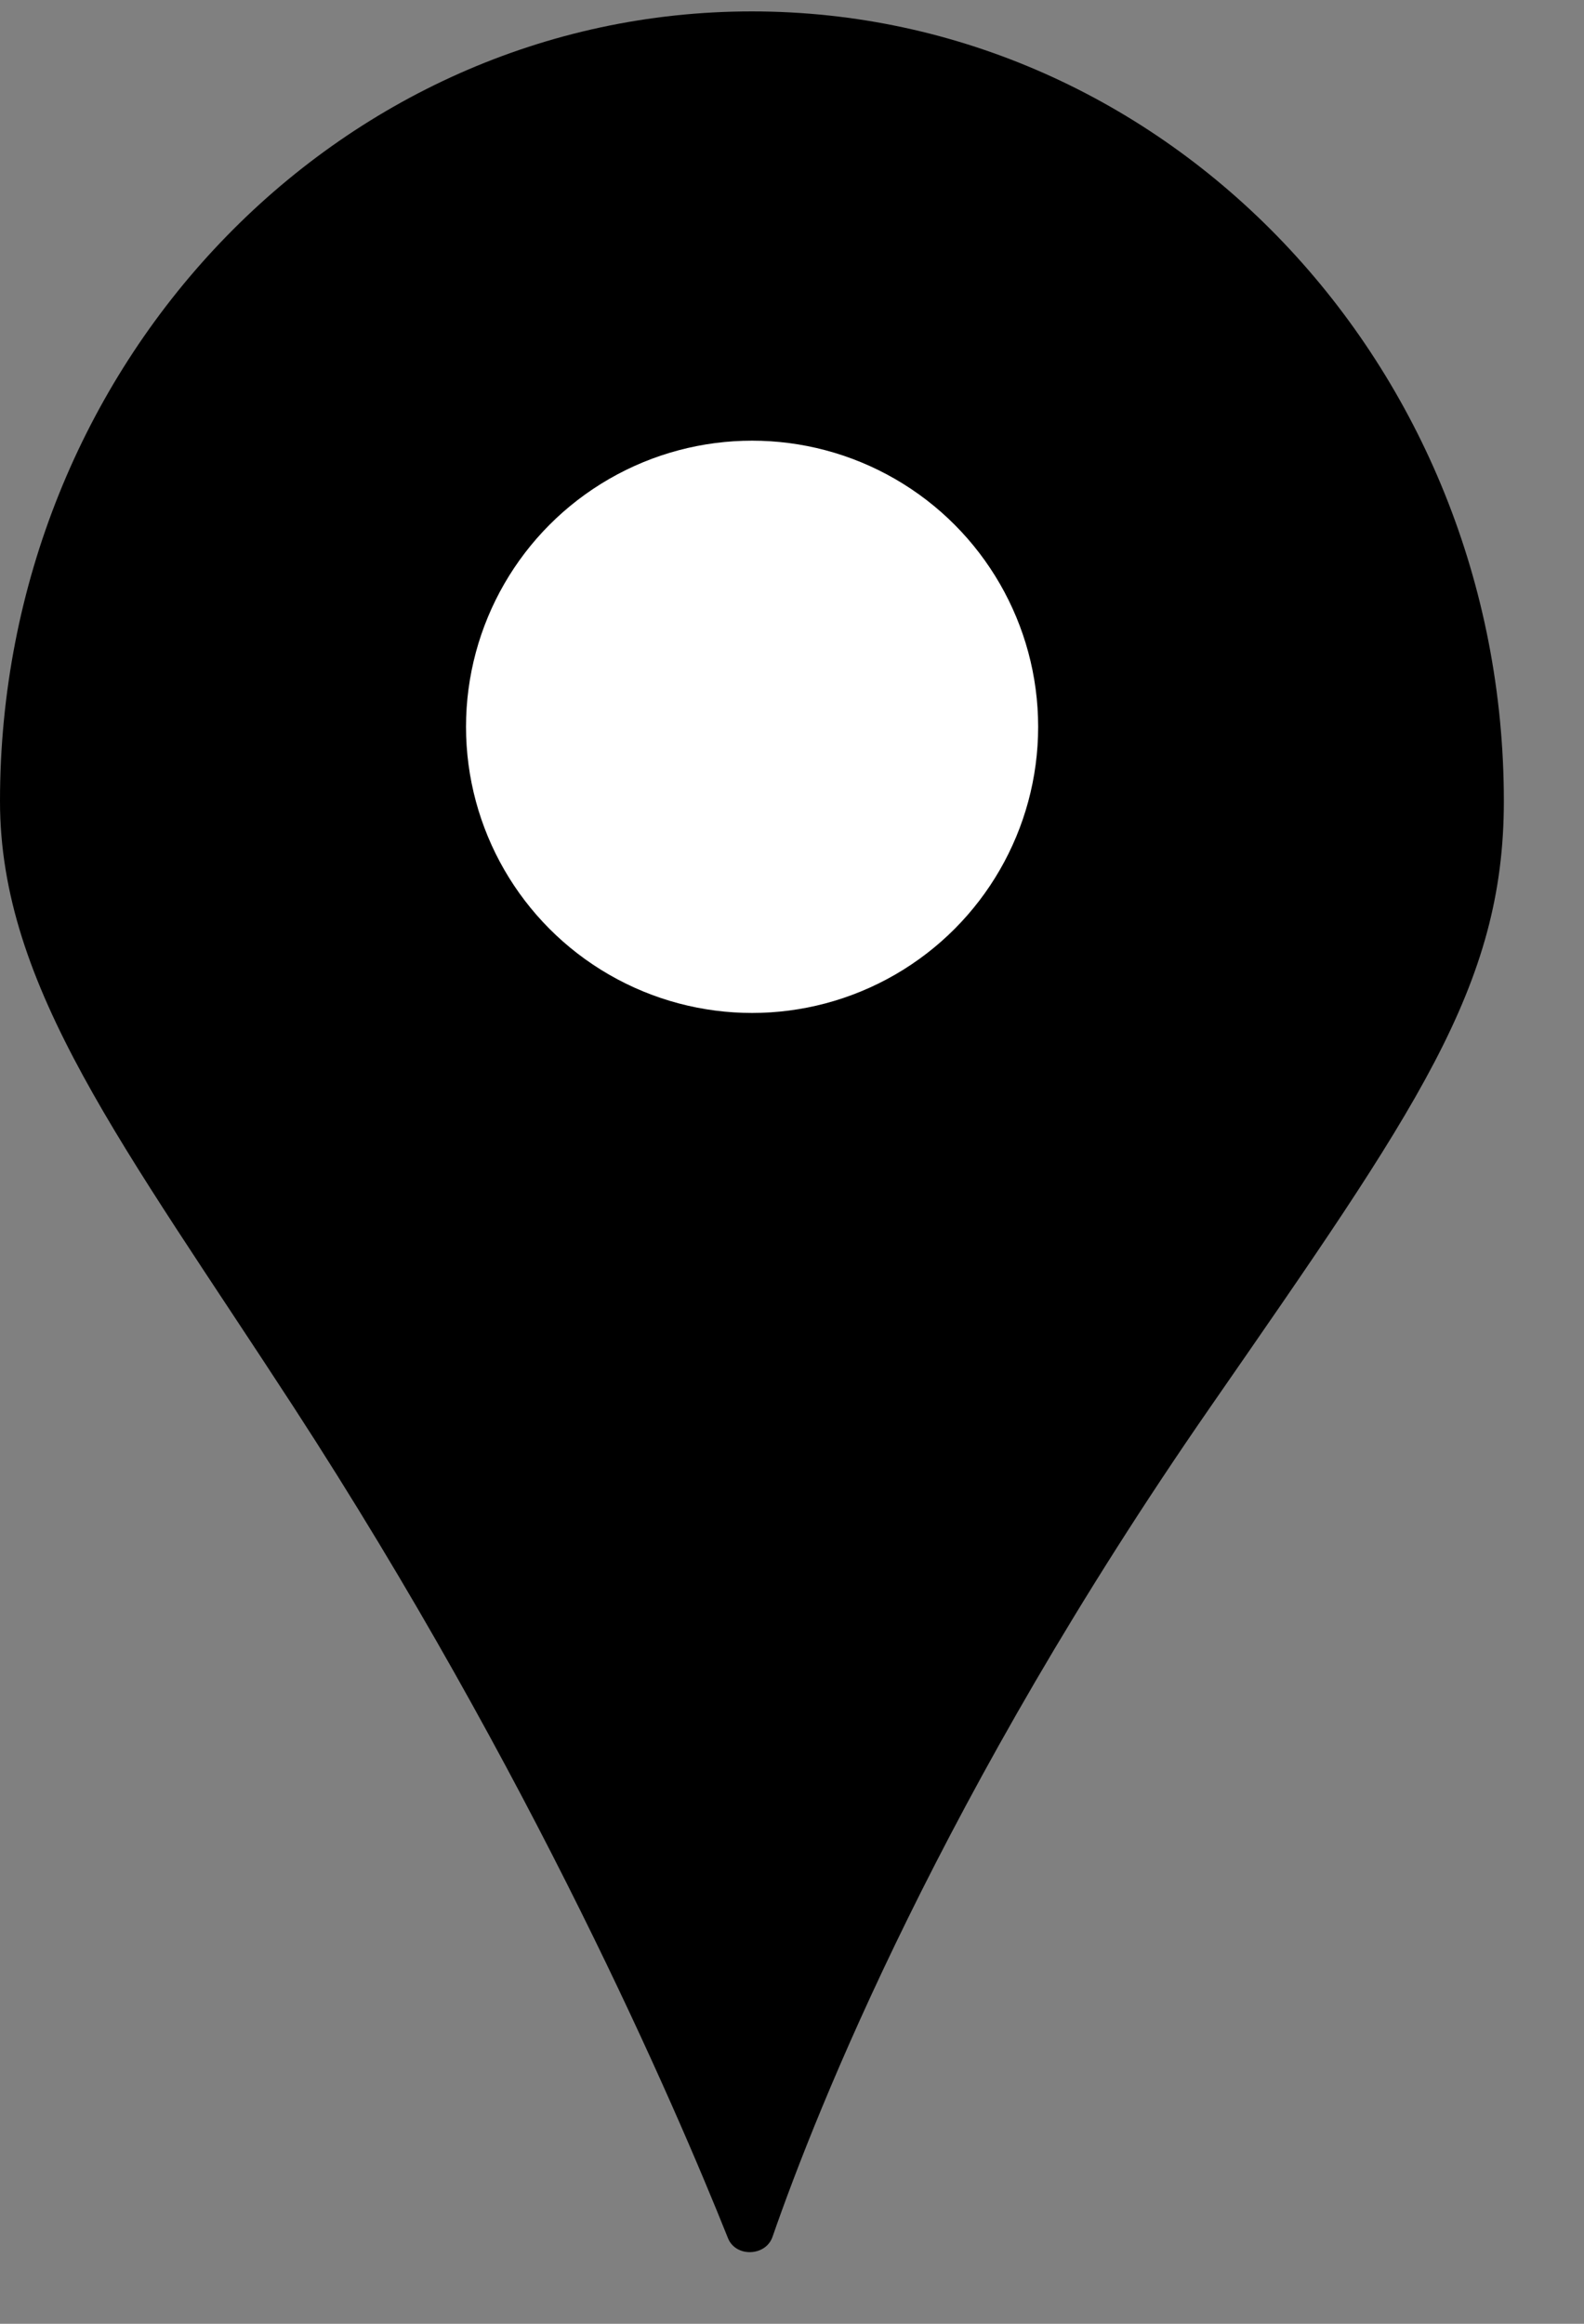 <svg width="15" height="22" viewBox="0 0 15 22" fill="currentColor" xmlns="http://www.w3.org/2000/svg">
<rect x="0" y="0" width="15" height="22" fill="#808080" stroke="none"/>
<path d="M14.241 7.585C14.241 9.346 13.414 10.502 11.46 13.323C8.927 16.978 7.74 19.954 7.315 21.178C7.25 21.363 6.967 21.372 6.894 21.19C6.389 19.927 5.035 16.791 2.782 13.323C1.172 10.847 0 9.346 0 7.585C0 3.456 3.188 0.108 7.12 0.108C11.053 0.108 14.241 3.456 14.241 7.585Z" fill="currentColor"/>
<circle cx="7.122" cy="6.881" r="2.709" fill="white"/>
</svg>
